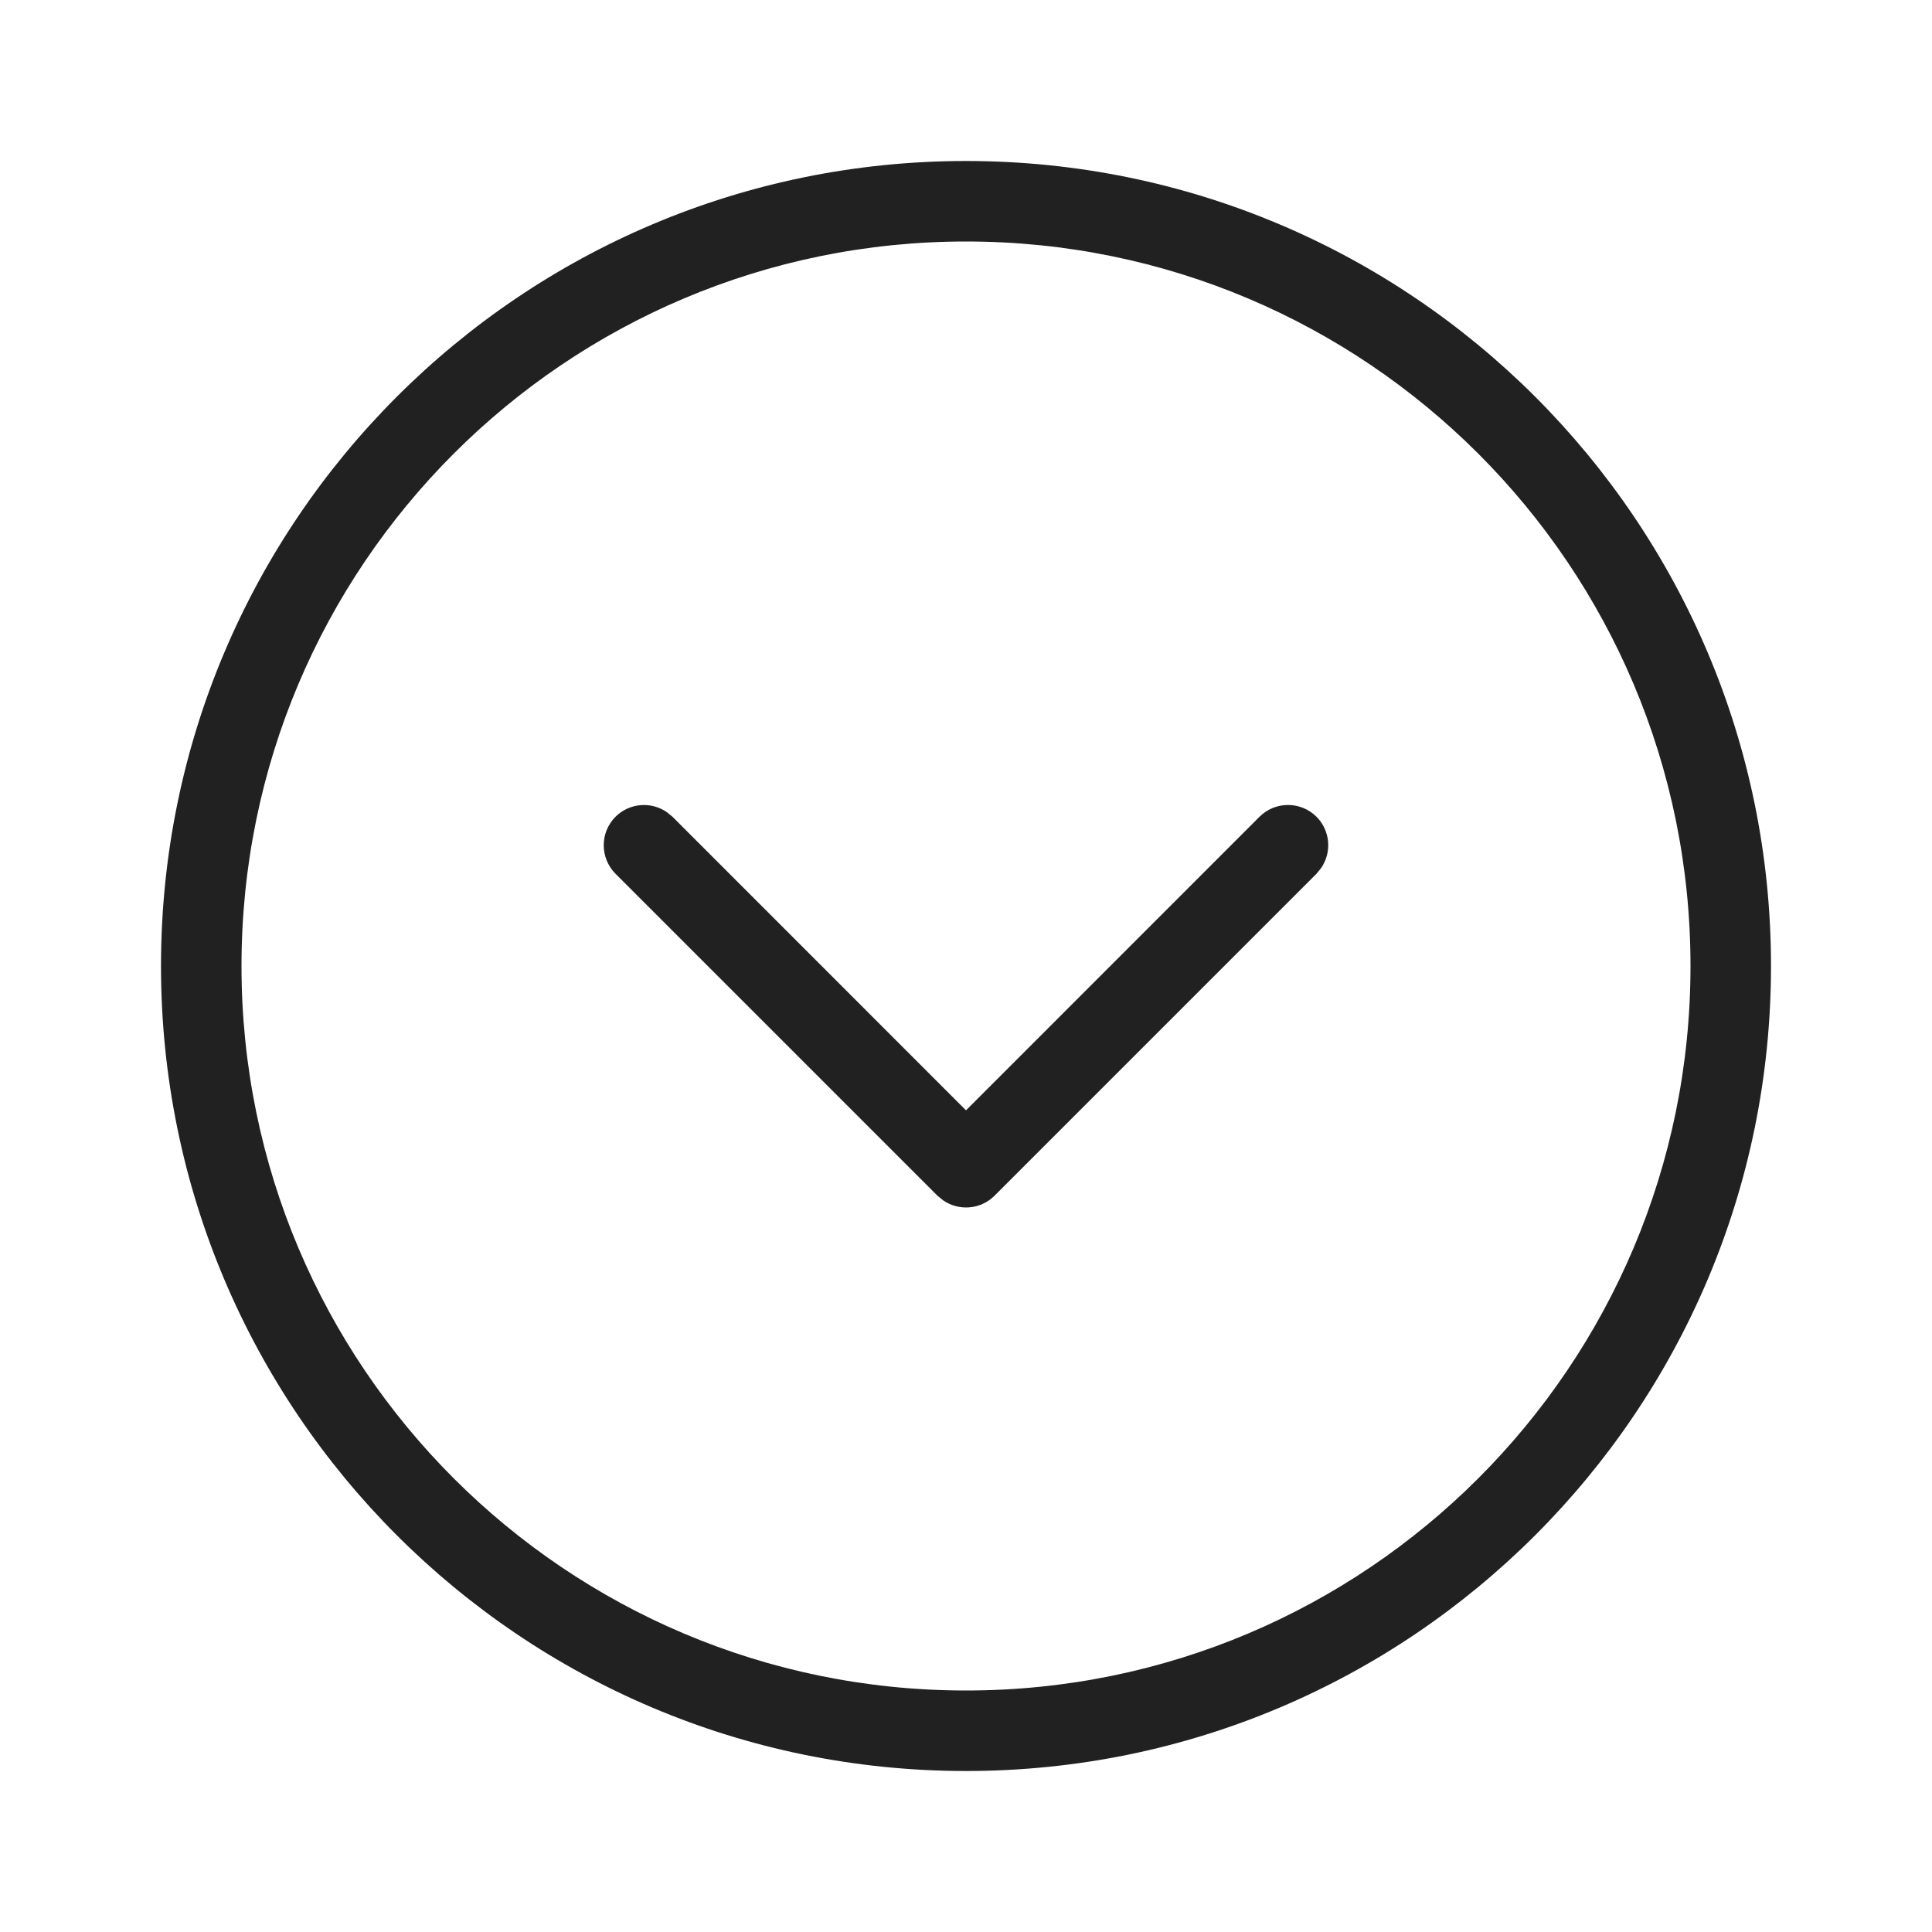 <?xml version="1.0" encoding="UTF-8"?>
<svg width="24px" height="24px" viewBox="0 0 24 24" version="1.1" xmlns="http://www.w3.org/2000/svg" xmlns:xlink="http://www.w3.org/1999/xlink">
    <!-- Generator: Sketch 59.1 (86144) - https://sketch.com -->
    <title>ic_fluent_chevron_down_circle_24_light</title>
    <desc>Created with Sketch.</desc>
    <g id="🔍-Product-Icons" stroke="none" stroke-width="1" fill="none" fill-rule="evenodd">
        <g id="ic_fluent_chevron_down_circle_24_light" fill="#212121" fill-rule="nonzero">
            <path d="M12,2 C17.523,2 22,6.477 22,12 C22,17.523 17.523,22 12,22 C6.477,22 2,17.523 2,12 C2,6.477 6.477,2 12,2 Z M12,3 C7.029,3 3,7.029 3,12 C3,16.971 7.029,21 12,21 C16.971,21 21,16.971 21,12 C21,7.029 16.971,3 12,3 Z M8.284,10.089 L8.354,10.146 L12,13.793 L15.646,10.146 C15.842,9.951 16.158,9.951 16.354,10.146 C16.527,10.32 16.546,10.589 16.411,10.784 L16.354,10.854 L12.354,14.854 C12.18,15.027 11.911,15.046 11.716,14.911 L11.646,14.854 L7.646,10.854 C7.451,10.658 7.451,10.342 7.646,10.146 C7.82,9.973 8.089,9.954 8.284,10.089 Z" id="🎨-Color"></path>
        </g>
    </g>
</svg>